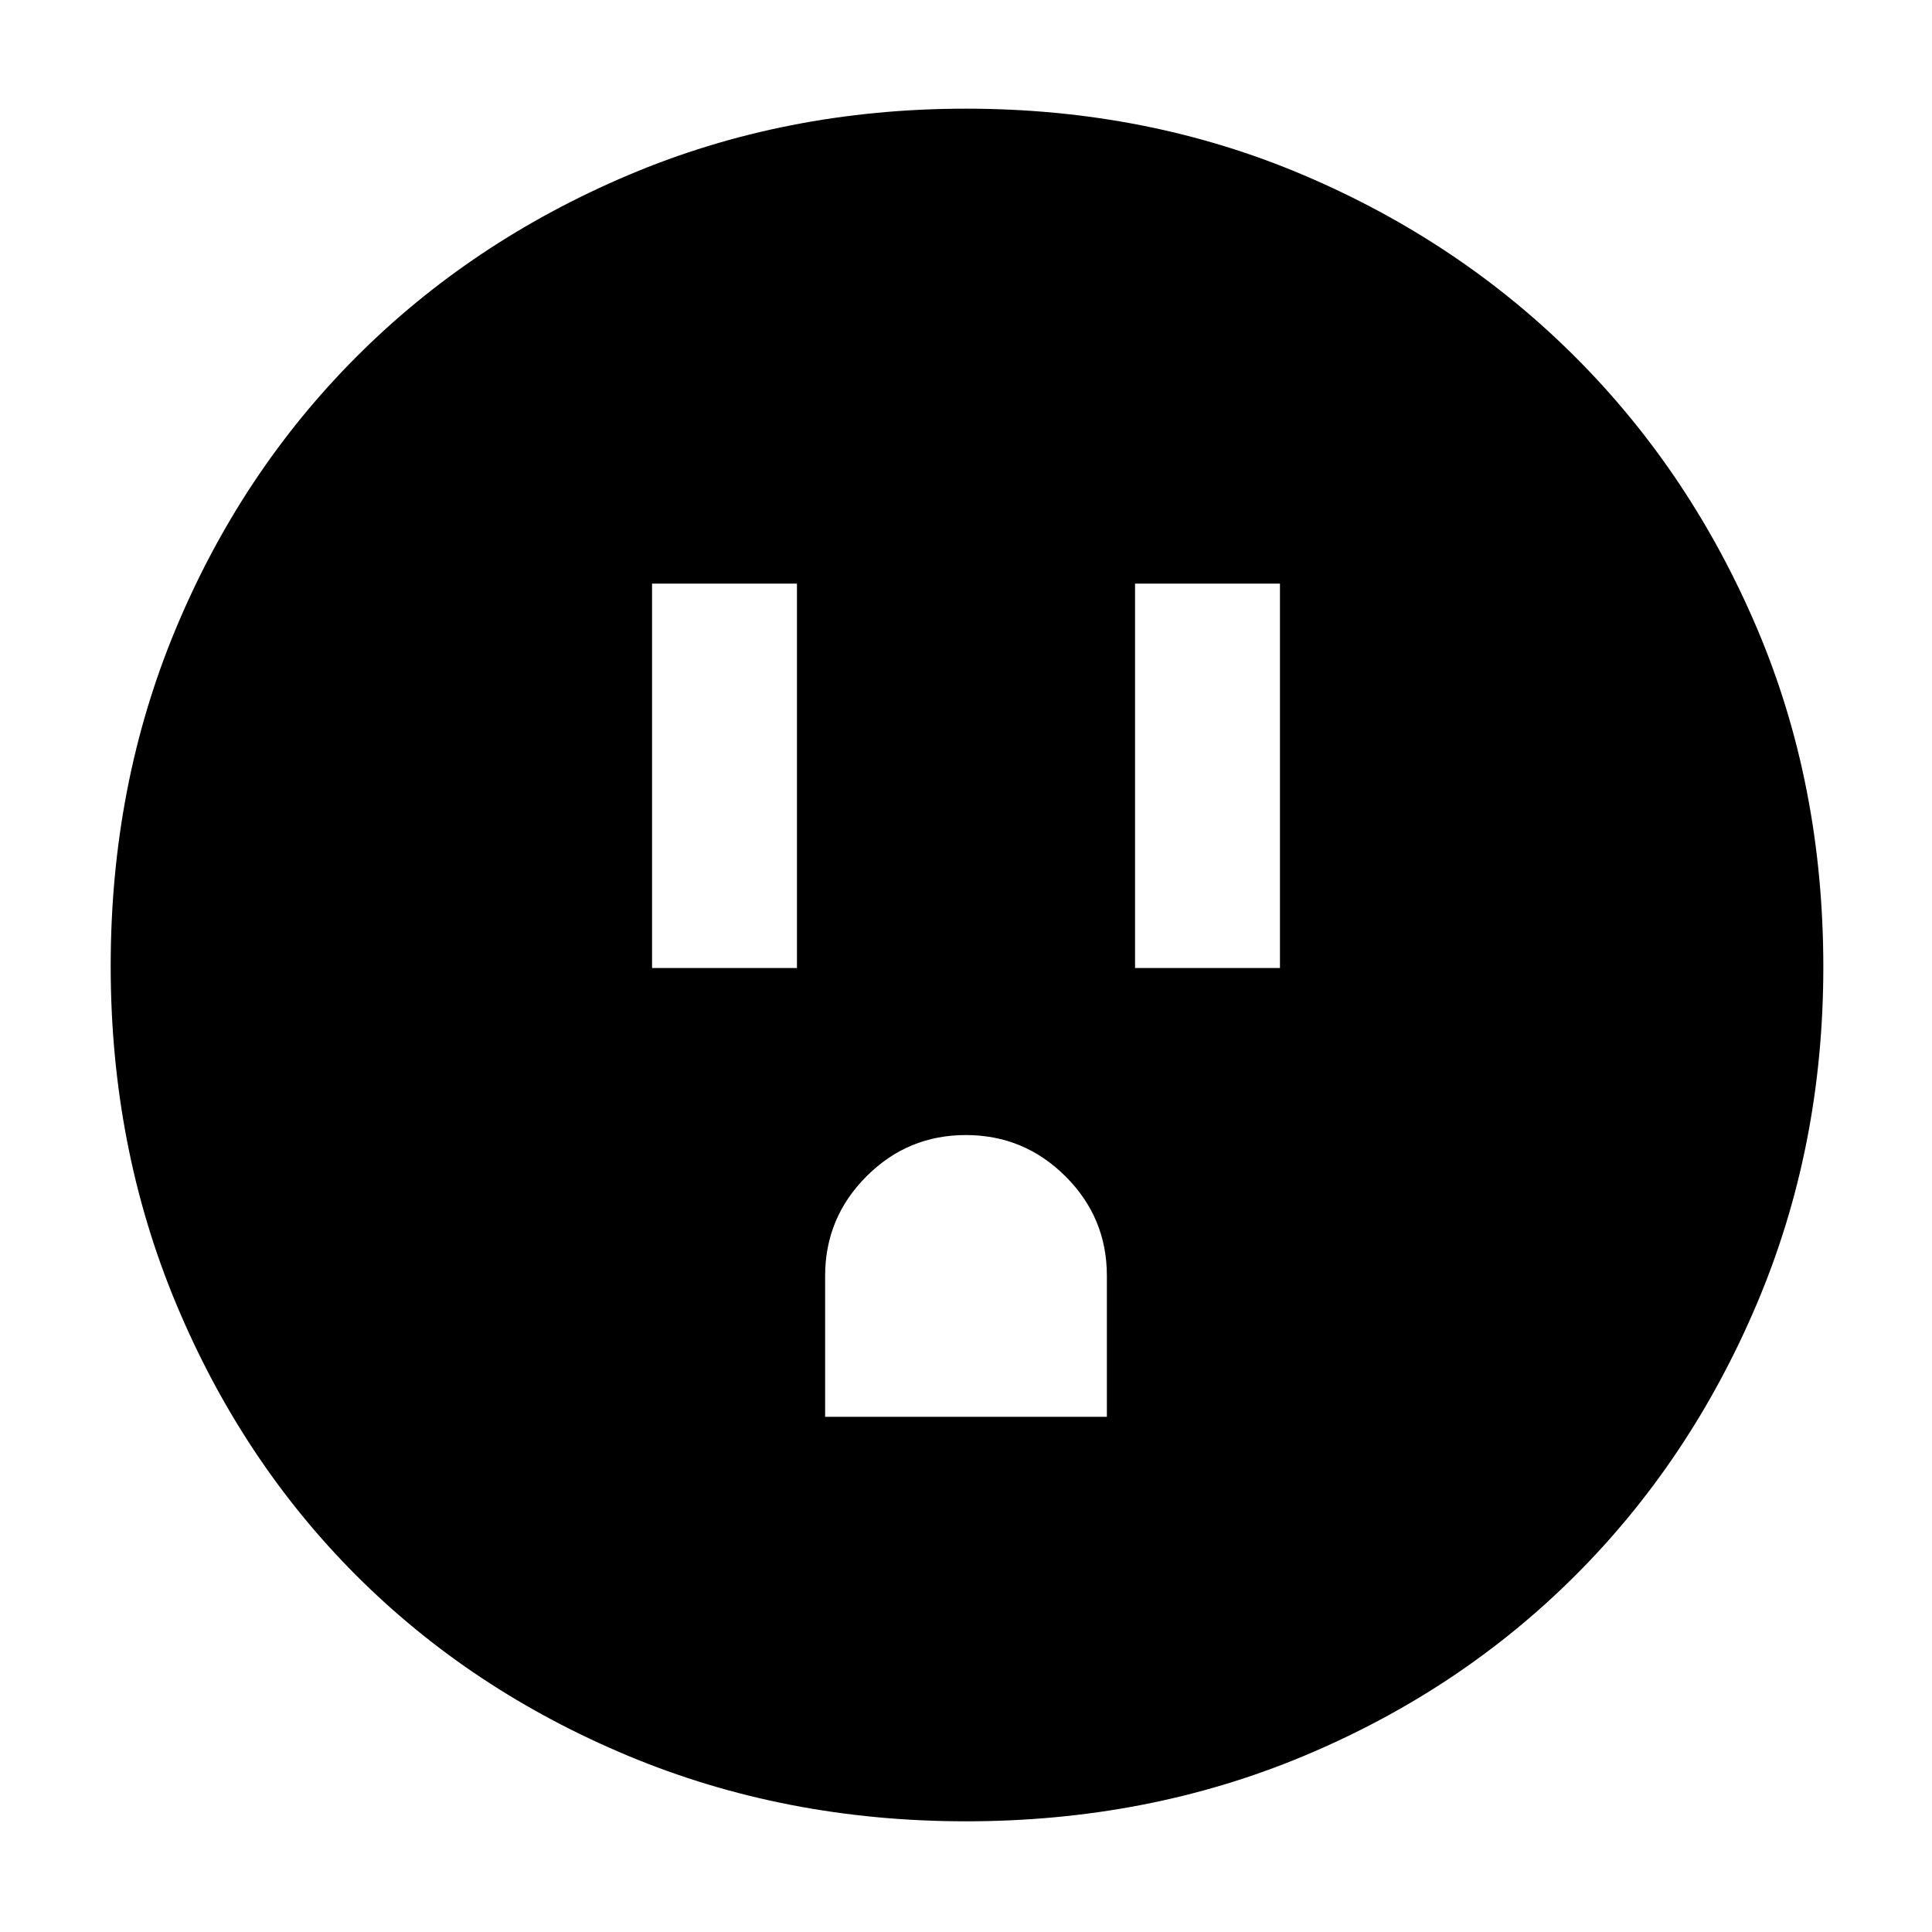 <svg xmlns="http://www.w3.org/2000/svg" width="48" height="48" viewBox="0 96 960 960"><path d="M324 577h72V386h-72v191Zm240 0h72V386h-72v191ZM410 800h140v-70.089Q550 701 529.411 680.5q-20.588-20.5-49.5-20.5Q451 660 430.5 680.562 410 701.125 410 730v70Zm70 201q-90 0-167.987-32.584-77.988-32.583-134.917-89.512T87.584 743.987Q55 666 55 576t32.347-167.55q32.347-77.551 89.512-134.917 57.166-57.366 135.154-90.449Q390 150 480 150t167.606 32.954q77.605 32.953 135.012 90.302 57.407 57.349 90.395 134.877Q906 485.66 906 576.5q0 89.5-33.084 167.487-33.083 77.988-90.449 135.154T647.55 968.653Q570 1001 480 1001Z"/></svg>